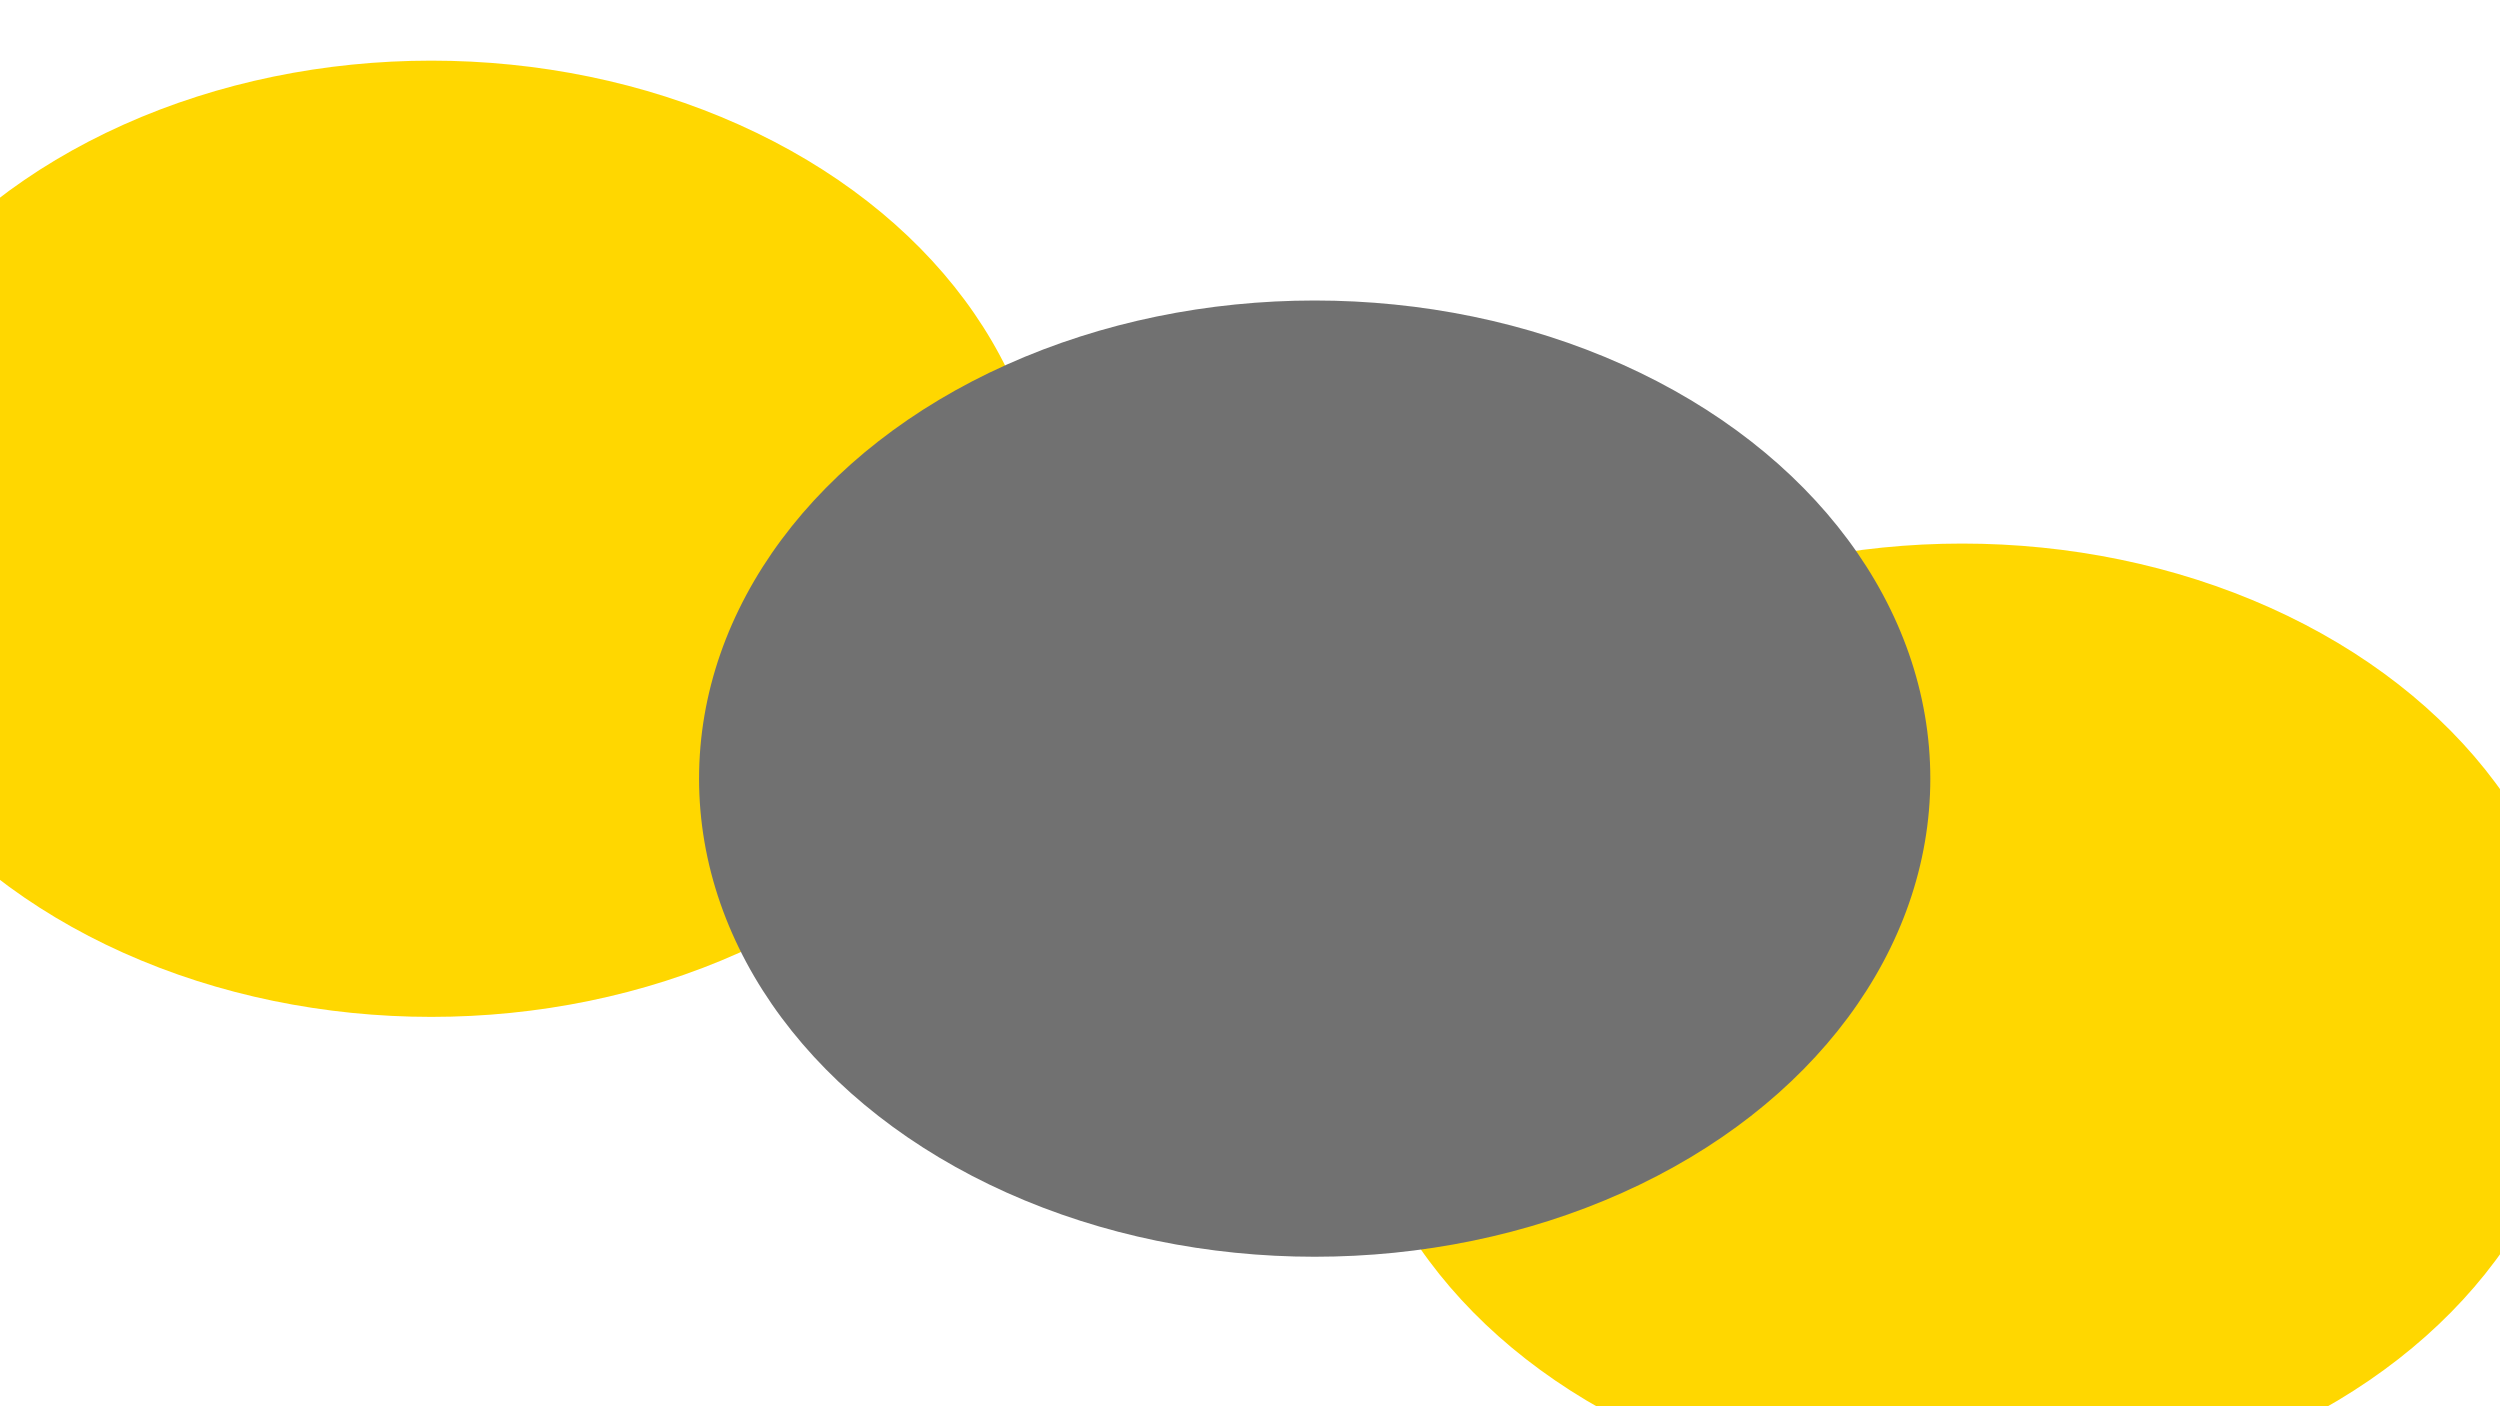 <svg xmlns="http://www.w3.org/2000/svg" version="1.1" xmlns:xlink="http://www.w3.org/1999/xlink" xmlns:svgjs="http://svgjs.dev/svgjs" viewBox="0 0 800 450"><defs><filter id="bbblurry-filter" x="-100%" y="-100%" width="400%" height="400%" filterUnits="objectBoundingBox" primitiveUnits="userSpaceOnUse" color-interpolation-filters="sRGB">
	<feGaussianBlur stdDeviation="40" x="0%" y="0%" width="100%" height="100%" in="SourceGraphic" edgeMode="none" result="blur"></feGaussianBlur></filter></defs><g filter="url(#bbblurry-filter)"><ellipse rx="197" ry="153" cx="138.014" cy="172.404" fill="#ffd700ff"></ellipse><ellipse rx="197" ry="153" cx="627.886" cy="326.942" fill="#ffd700ff"></ellipse><ellipse rx="197" ry="153" cx="420.7" cy="249.161" fill="#717171ff"></ellipse></g></svg>